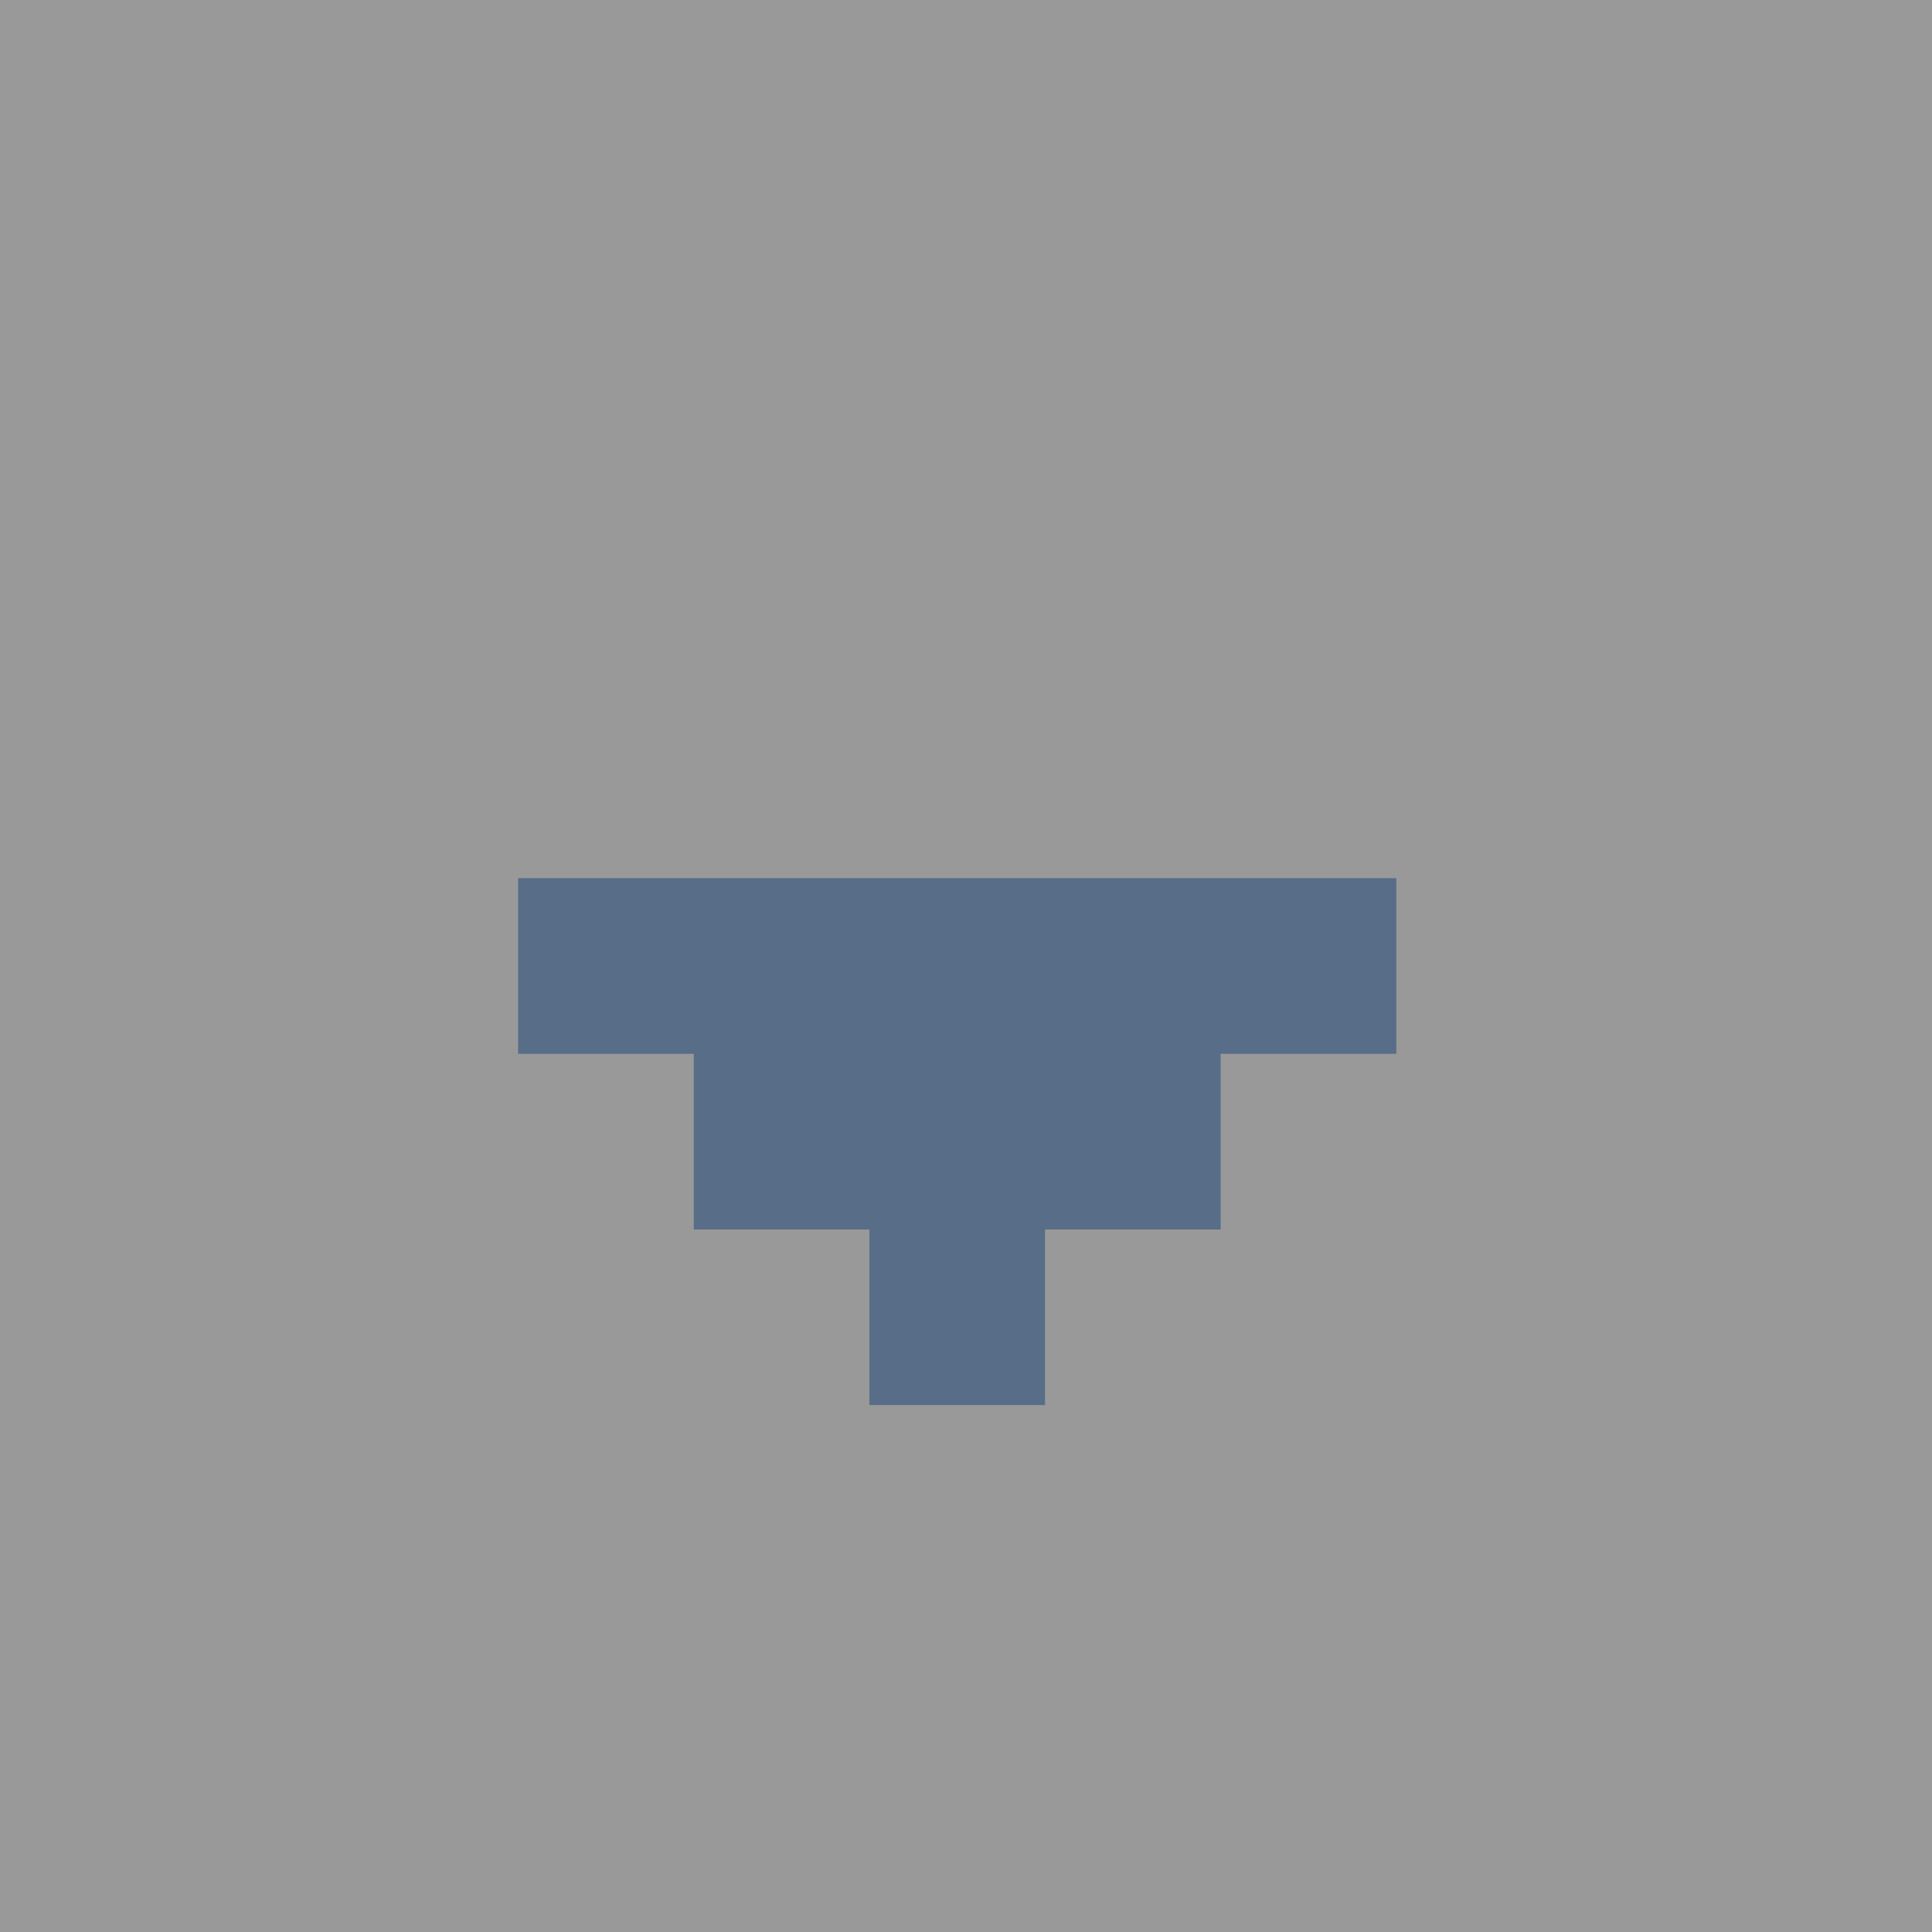 <?xml version="1.0" encoding="UTF-8" standalone="no"?>
<svg xmlns:xlink="http://www.w3.org/1999/xlink" height="11.0px" width="11.0px" xmlns="http://www.w3.org/2000/svg">
  <rect width="100%" height="100%" fill="#333333" stroke="none"/>
  <g transform="matrix(1.0, 0.0, 0.0, 1.0, -1.05, -1.0)">
    <path d="M1.05 12.0 L1.05 1.0 12.05 1.0 12.05 12.0 1.05 12.0" fill="#ffffff" fill-opacity="0.502" fill-rule="evenodd" stroke="none"/>
    <path d="M4.0 7.0 L4.0 6.0 9.0 6.0 9.0 7.0 8.0 7.0 8.0 8.0 7.0 8.0 7.0 9.0 6.0 9.0 6.0 8.0 5.0 8.0 5.0 7.0 4.0 7.0" fill="#586d87" fill-rule="evenodd" stroke="none"/>
  </g>
</svg>
